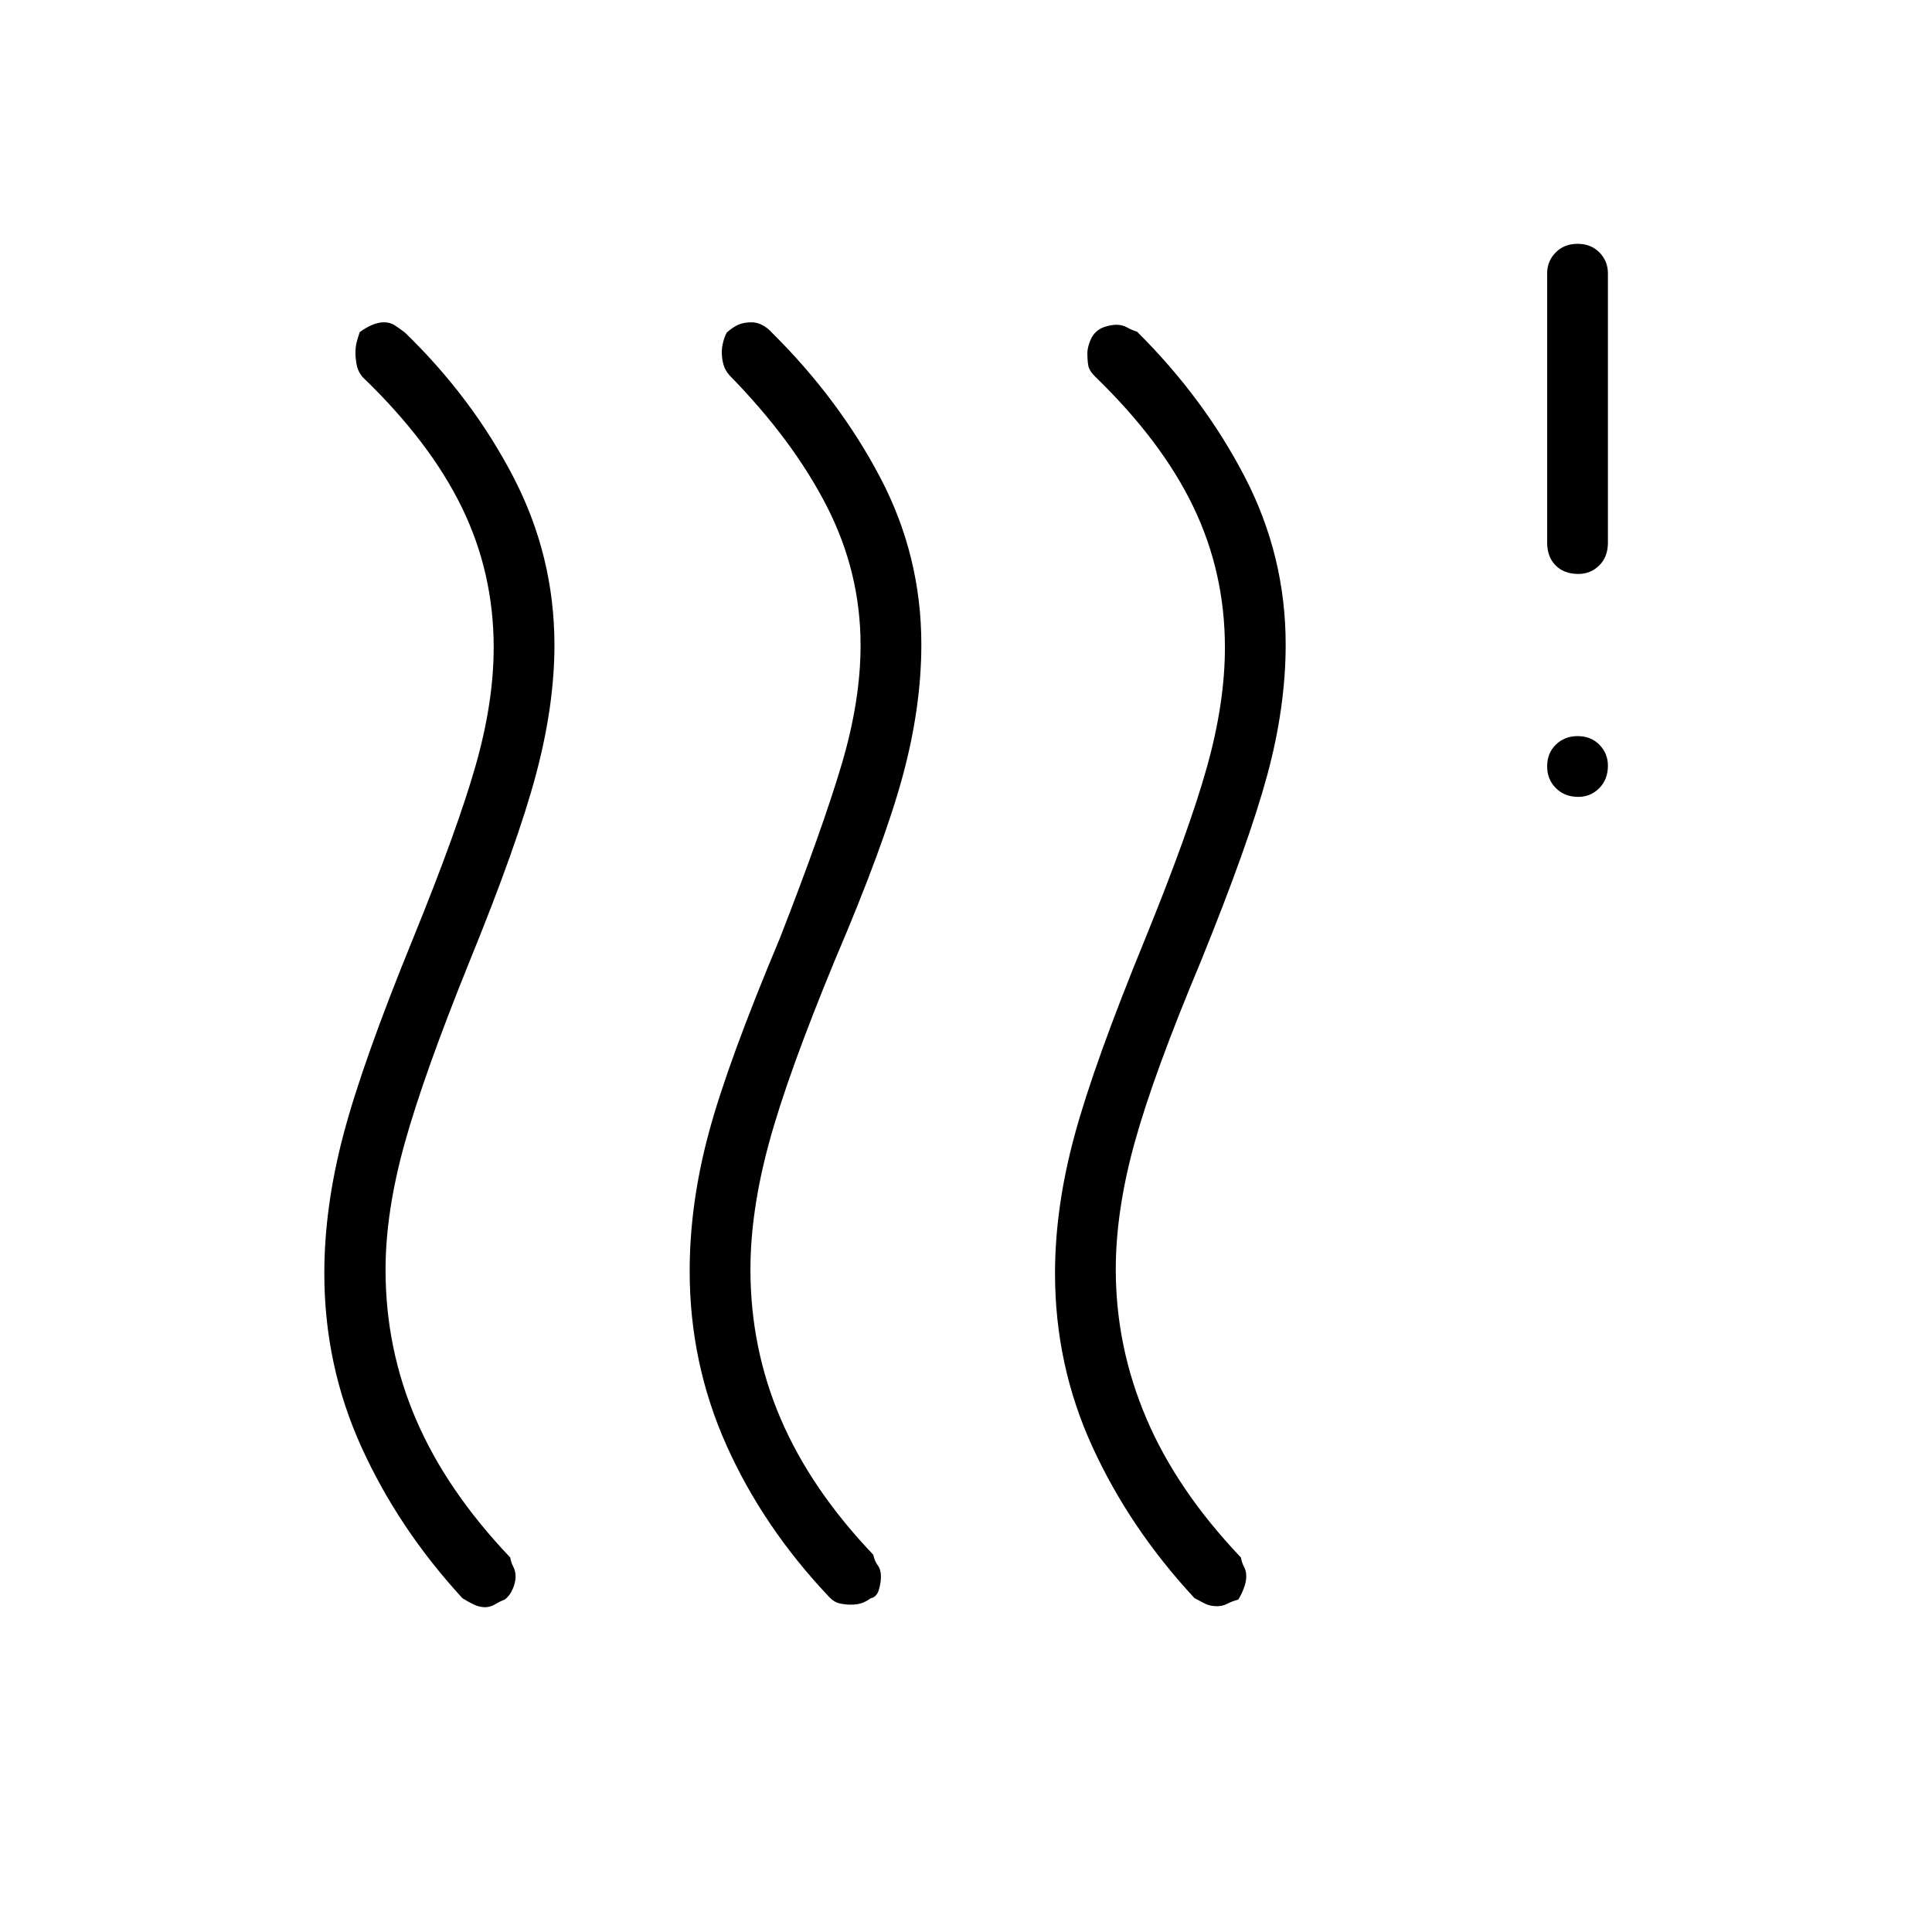 <svg xmlns="http://www.w3.org/2000/svg" height="48" viewBox="0 -960 960 960" width="48"><path d="M250.843-165.192q-2.266.808-4.74 2.308-2.473 1.5-5.105 1.5-2.863 0-5.824-1.463t-5.4-3.019q-31.813-34.595-50.217-75.185-18.403-40.591-18.403-86.203 0-32.939 9.461-68.862 9.462-35.922 34.654-97.615 21.923-53.884 30.981-85.566 9.058-31.682 9.058-58.973 0-37.245-15.917-69.796-15.917-32.551-49.276-64.626-2.31-2.797-2.905-6.082-.595-3.284-.595-5.883 0-3.138.731-5.76t1.399-4.545q2.923-2.192 6.048-3.538 3.125-1.346 5.976-1.346 2.962 0 5.096 1.318 2.135 1.318 5.289 3.72 33.367 32.291 53.857 71.681 20.489 39.39 20.489 83.665 0 29.849-9.154 64.232-9.154 34.384-32.916 92.661-22.622 55.877-32.238 90.261-9.615 34.385-9.615 63.259 0 39.126 15.173 74.435 15.173 35.309 46.788 68.537.424 2.577 1.539 4.636t1.115 4.887q0 2.785-1.423 6.112t-3.926 5.25Zm181.731-.591q-2.459 1.78-4.689 2.455-2.231.674-5.222.674-2.451 0-5.262-.577-2.81-.576-5.093-2.923-33.027-34.78-51.321-75.661-18.295-40.88-18.295-86.613 0-33.214 9.404-68.336 9.404-35.121 35.481-97.198 21.154-54.269 30.596-86.071 9.442-31.801 9.442-59.274 0-36.31-16.758-69.074-16.758-32.764-48.128-64.875-2.38-2.513-3.228-5.539-.847-3.026-.847-6.282 0-2.192.673-4.885.673-2.692 1.771-4.75 2.671-2.442 5.441-3.788 2.77-1.346 6.961-1.346 2.538 0 5.173 1.318 2.635 1.318 4.789 3.72 33.367 33.056 53.856 71.976 20.49 38.921 20.49 83.103 0 31.235-9.327 65.574-9.327 34.338-33.538 91.007-23.597 57.071-32.828 91.042-9.23 33.971-9.23 62.862 0 39.192 15.042 74.259 15.043 35.067 45.996 67.524.668 3.205 2.238 5.284 1.57 2.079 1.57 5.618 0 3.001-1.039 6.549-1.038 3.549-4.118 4.227Zm182.731.591q-2.997.808-5.413 2.058-2.416 1.25-5.048 1.25-3.632 0-6.208-1.329-2.577-1.328-5.065-2.653-32.148-34.595-50.744-75.185-18.596-40.591-18.596-86.203 0-32.939 9.788-68.862 9.789-35.922 35.096-97.615 21.924-53.884 30.731-85.566 8.808-31.682 8.808-58.973 0-37.245-15.673-69.858-15.673-32.613-48.635-64.564-3.077-2.965-3.557-5.552-.481-2.587-.481-6.32 0-2 .923-4.795t2.159-4.38q2.206-2.739 5.437-3.808 3.231-1.069 6.023-1.069 2.831 0 5.315 1.378 2.483 1.378 4.835 2.045 33.385 33.193 53.616 72.33 20.23 39.138 20.23 83.116 0 31.093-9.173 64.958-9.173 33.866-33.211 93.058-23.207 55.353-32.623 89.339-9.416 33.986-9.416 63.153 0 38.316 15.173 73.989t47.02 69.173q.423 2.577 1.538 4.59t1.115 4.795q0 2.667-1.23 5.911-1.231 3.245-2.734 5.589Zm168.976-398.846q-6.858 0-11.185-4.354-4.327-4.354-4.327-10.77 0-6.646 4.354-10.857 4.354-4.212 10.77-4.212 6.646 0 10.857 4.305 4.212 4.305 4.212 10.376 0 6.858-4.305 11.185-4.305 4.327-10.376 4.327Zm0-110.77q-7.089 0-11.3-4.231-4.212-4.23-4.212-11.307v-133.846q0-6.06 4.239-10.357 4.238-4.297 10.885-4.297 6.646 0 10.857 4.297 4.212 4.297 4.212 10.357v133.846q0 7.077-4.305 11.307-4.305 4.231-10.376 4.231Z"/></svg>